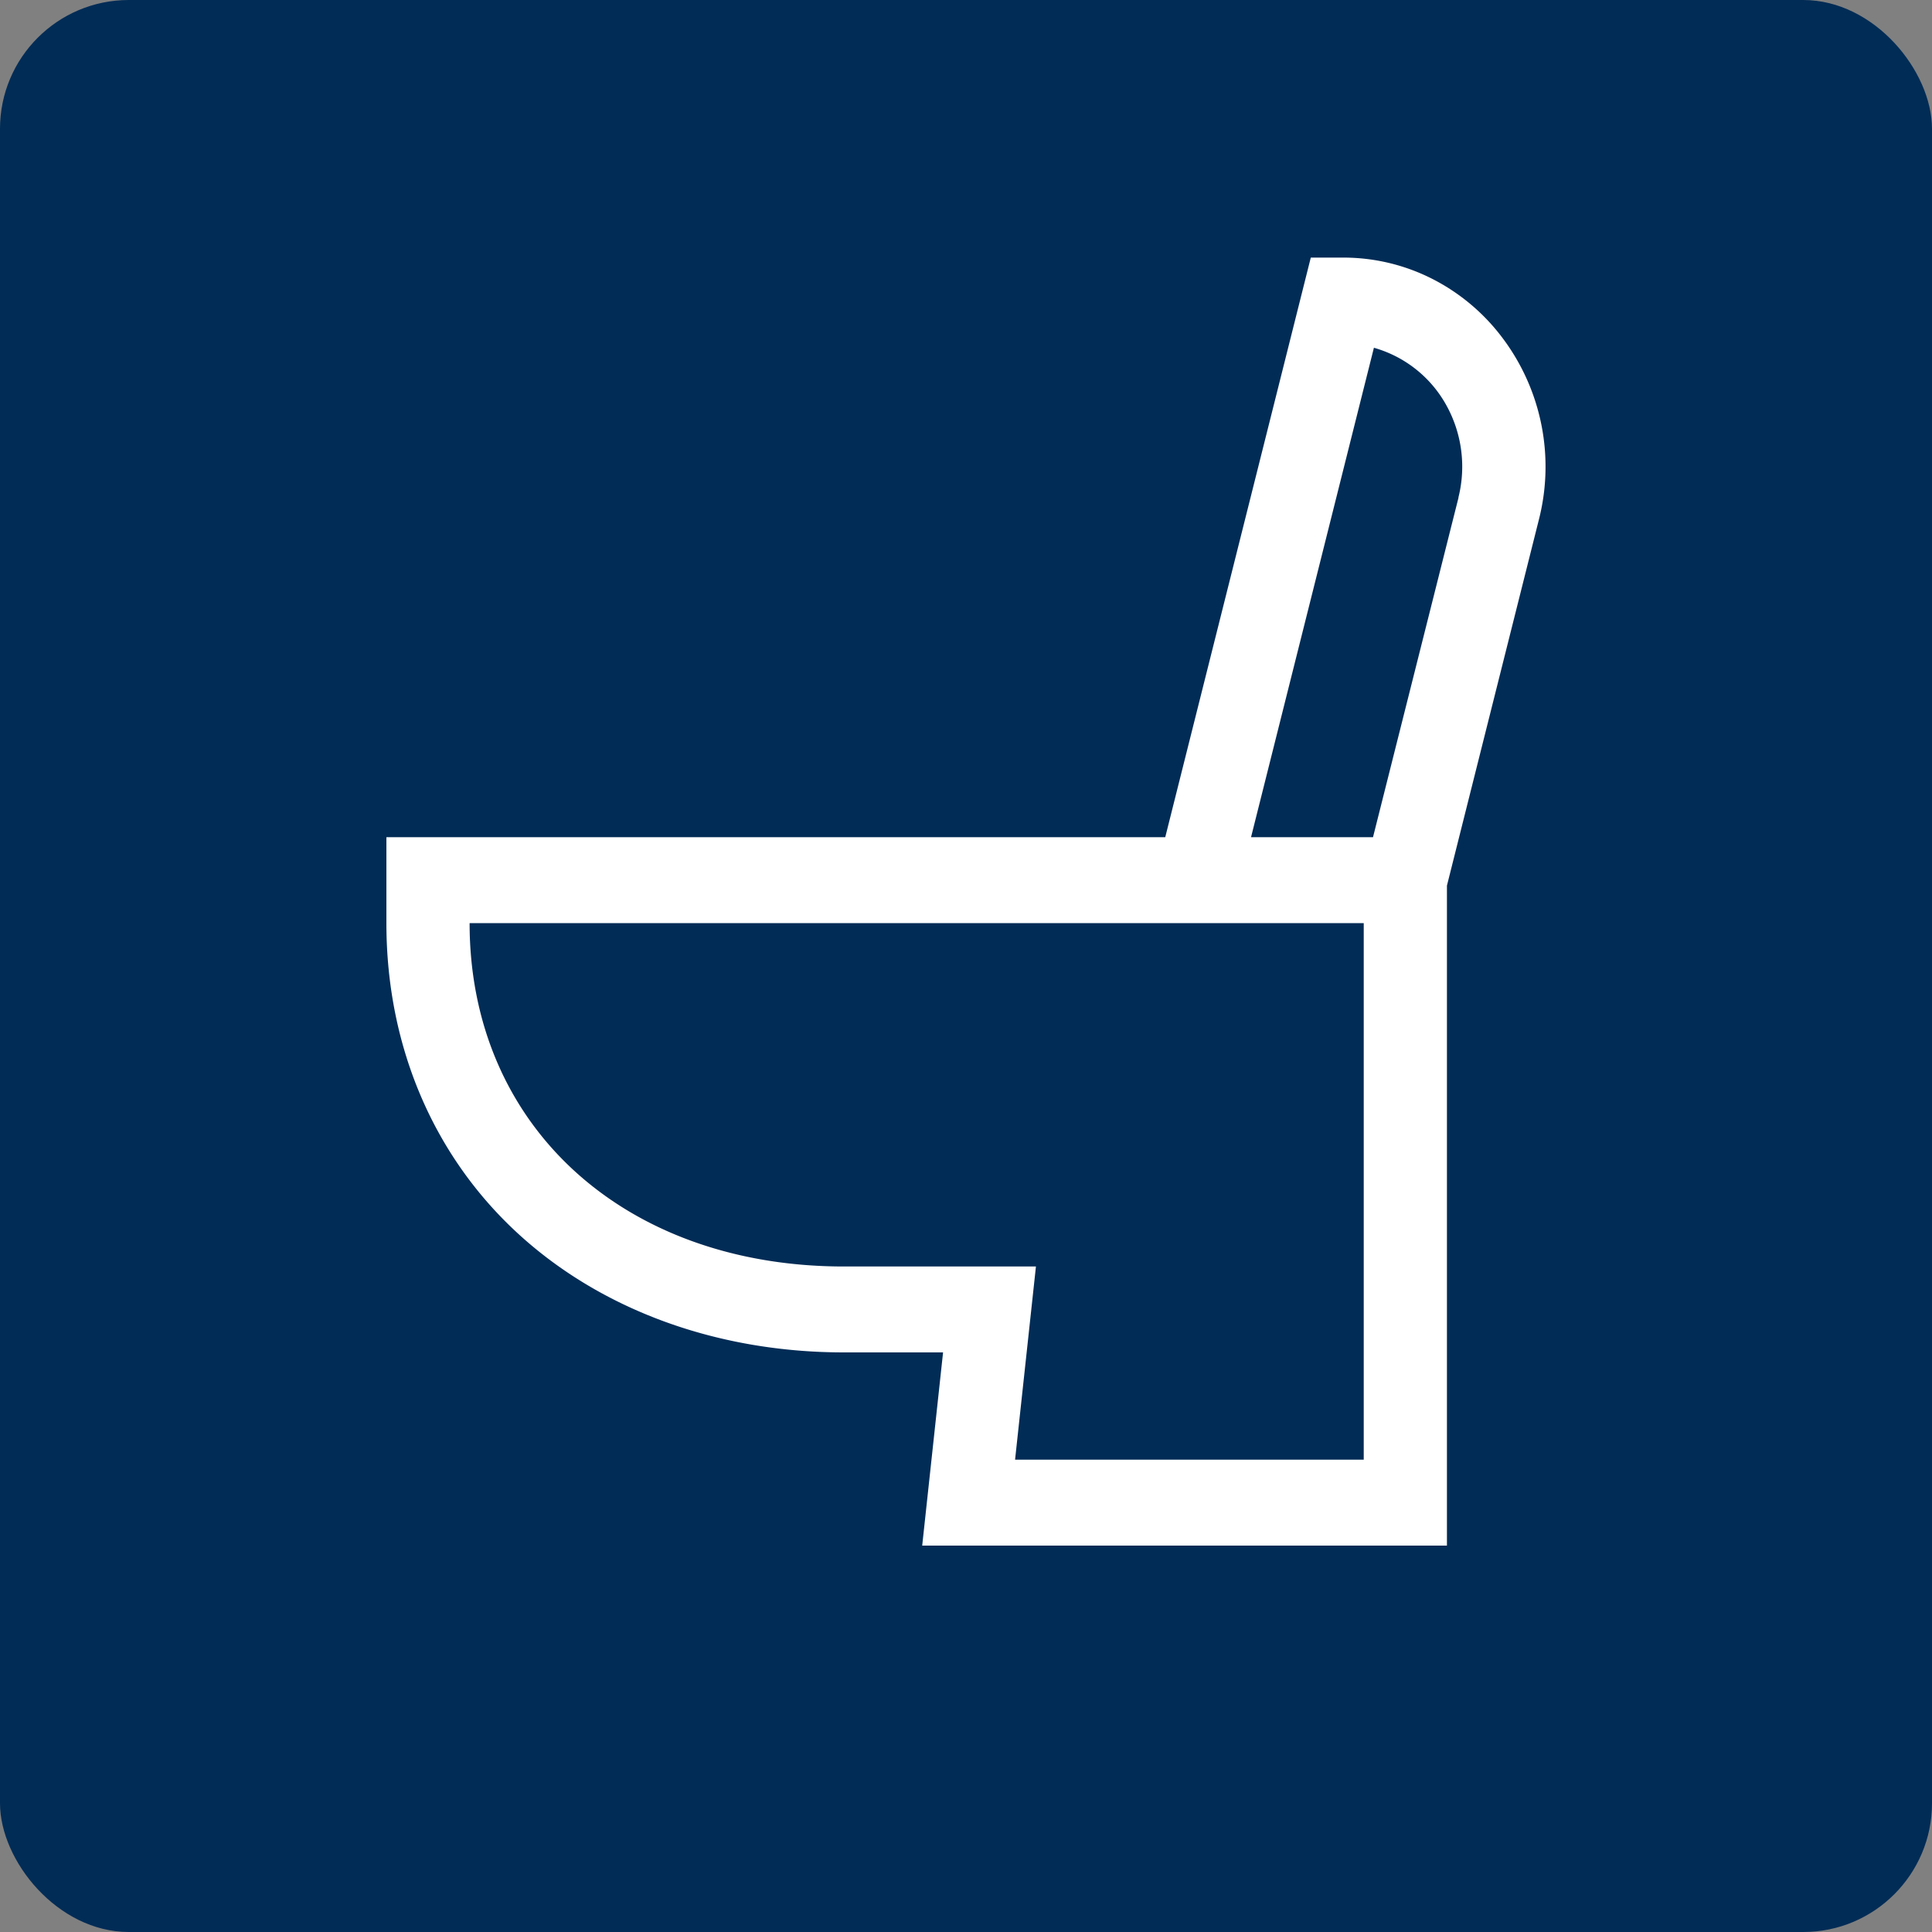 <svg width="15" height="15" fill="none" xmlns="http://www.w3.org/2000/svg"><rect width="100%" height="100%" fill="#808080" stroke="none"/><rect width="15" height="15" rx="1" fill="#012C56"/><path d="M11.67 2.63a1.573 1.573 0 00-.55-.465A1.522 1.522 0 0010.427 2h-.25l-1.13 4.5H3v.667c0 .968.376 1.836 1.058 2.443.645.574 1.531.89 2.494.89h.77L7.16 12h4.074V6.876l.715-2.846a1.662 1.662 0 00-.279-1.4zm-1.082 8.703H7.881l.162-1.5H6.552c-1.711 0-2.906-1.096-2.906-2.666h6.942v4.166zm.736-7.47L10.66 6.5h-.947l.954-3.8a.932.932 0 01.56.442.984.984 0 01.096.721z" fill="#fff"/></svg>